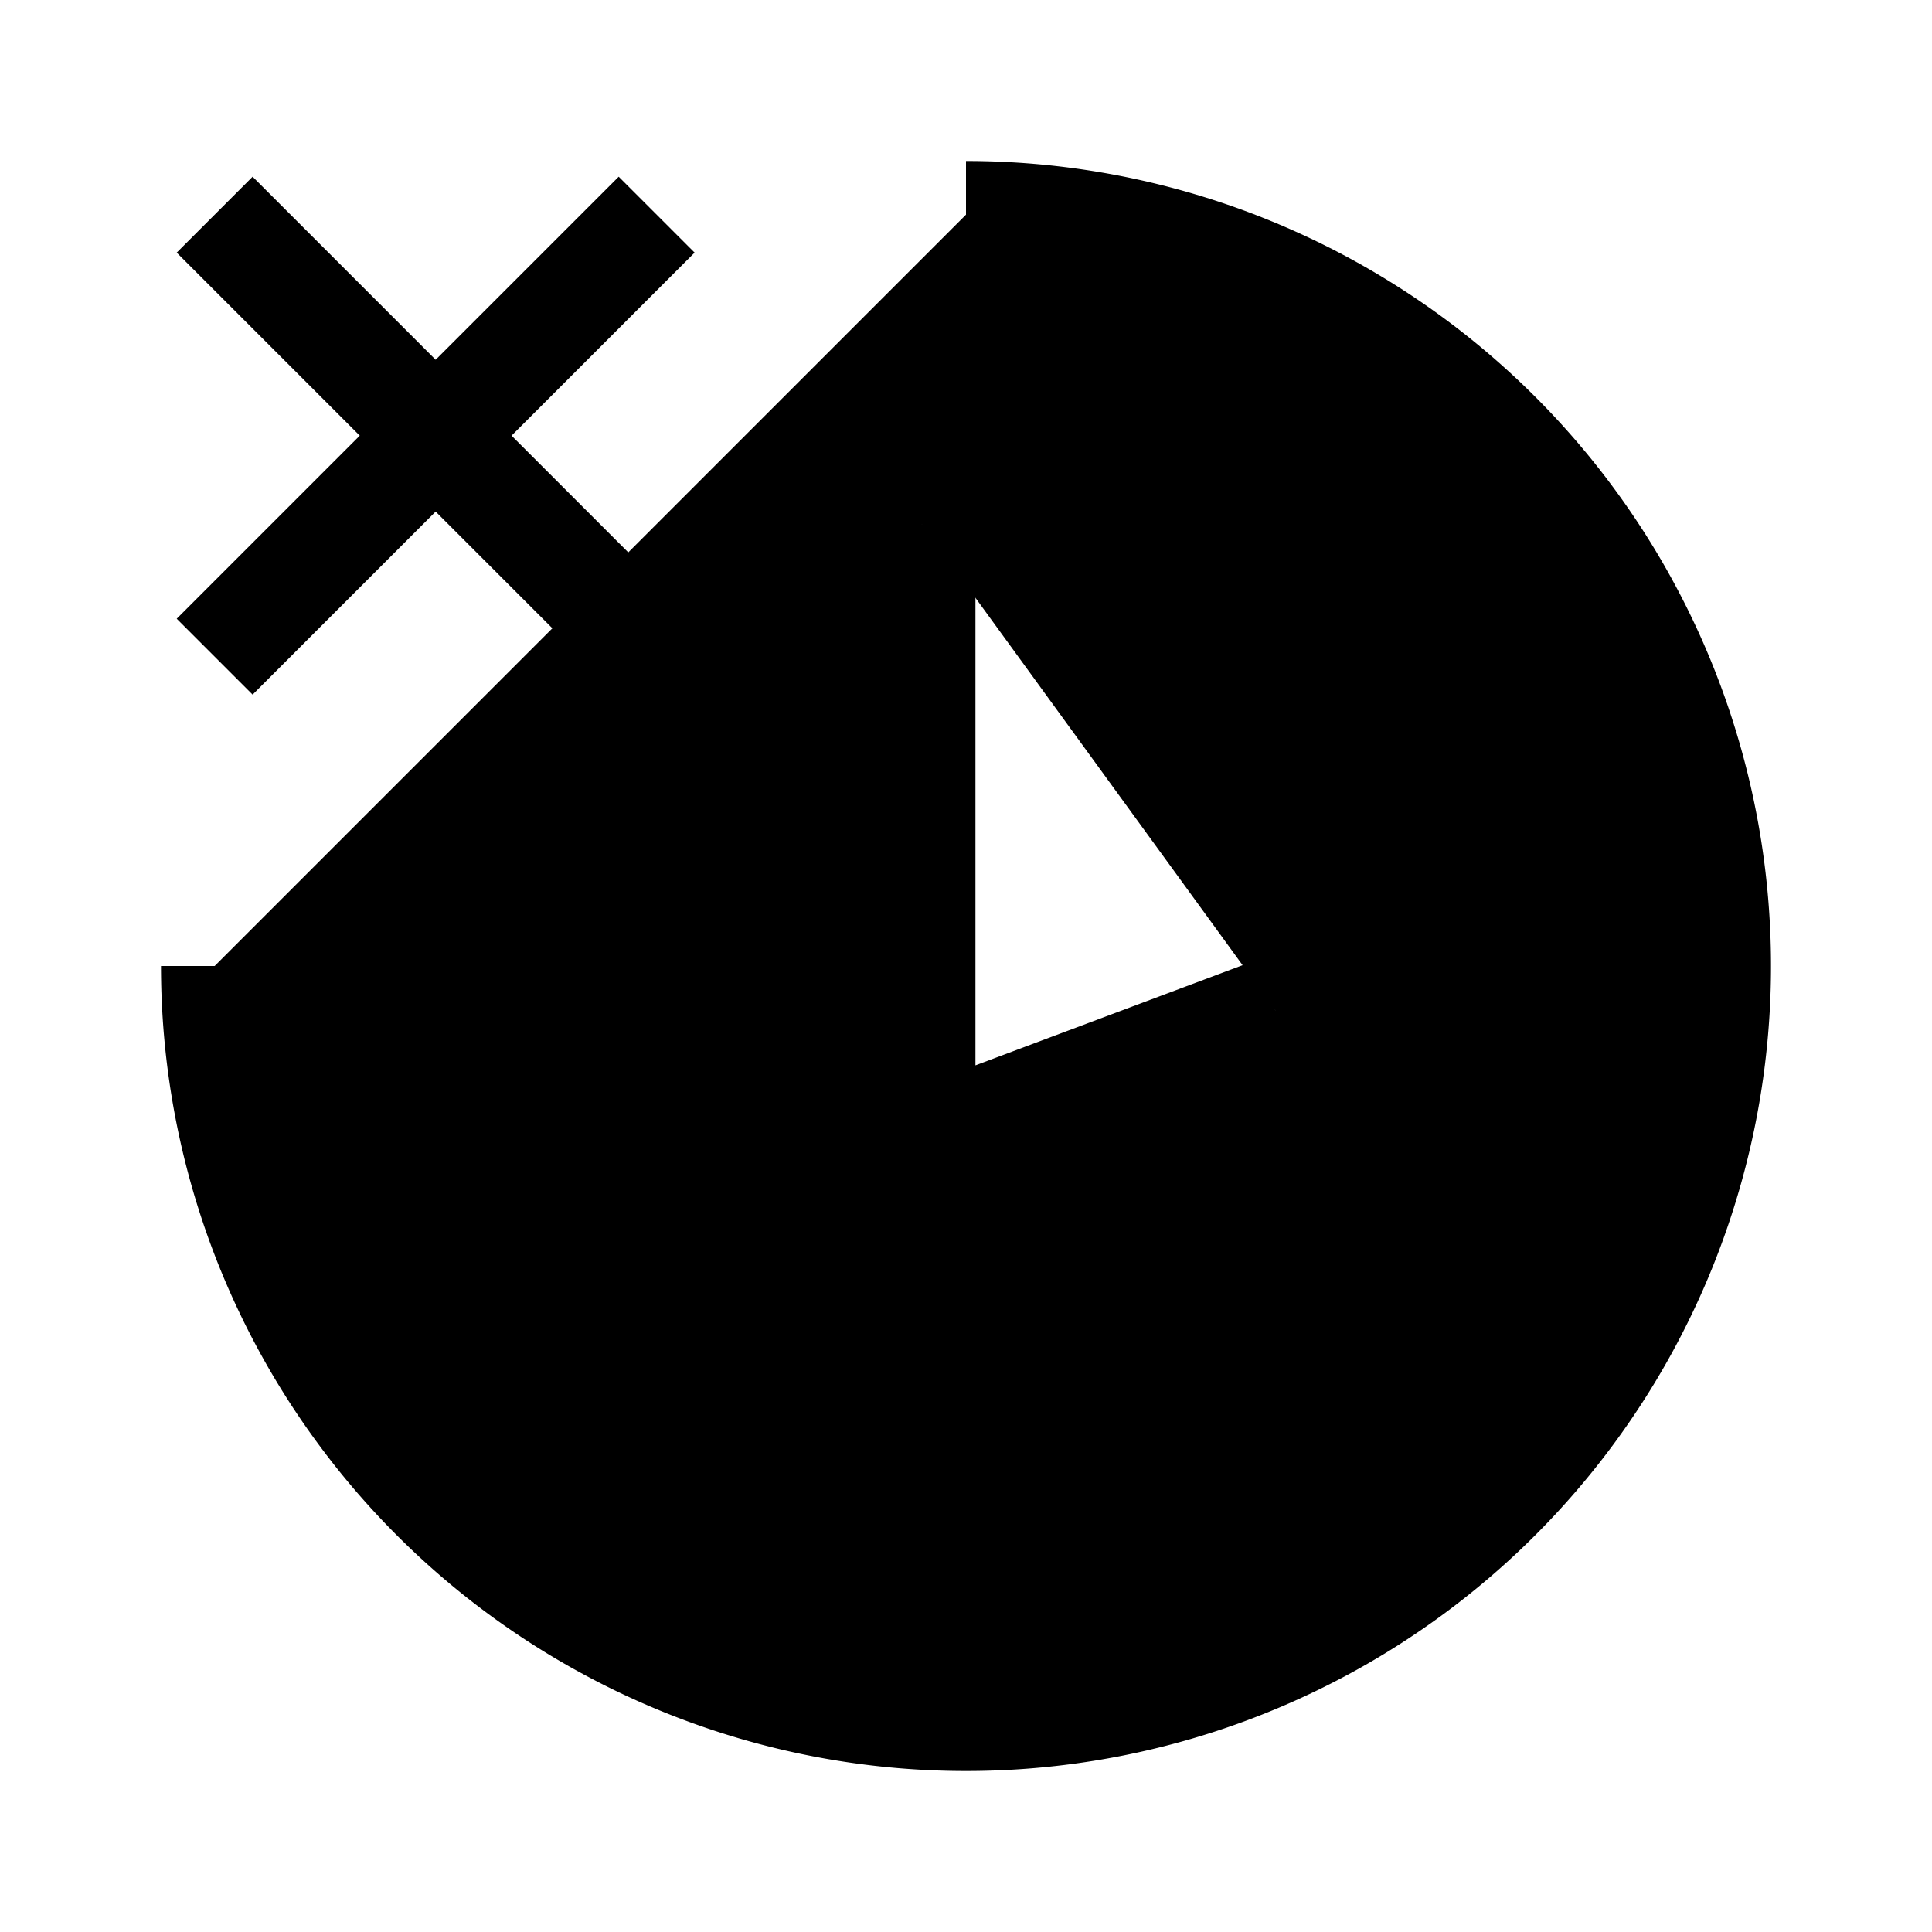 <svg xmlns="http://www.w3.org/2000/svg" viewBox="0 0 18 18"><path d="M9 2a7 7 0 11-7 7m6.588-4.118v5.765l3.294-1.235M2 2l4.118 4.118m0-4.118L2 6.118" stroke="currentColor" vector-effect="non-scaling-stroke"></path></svg>